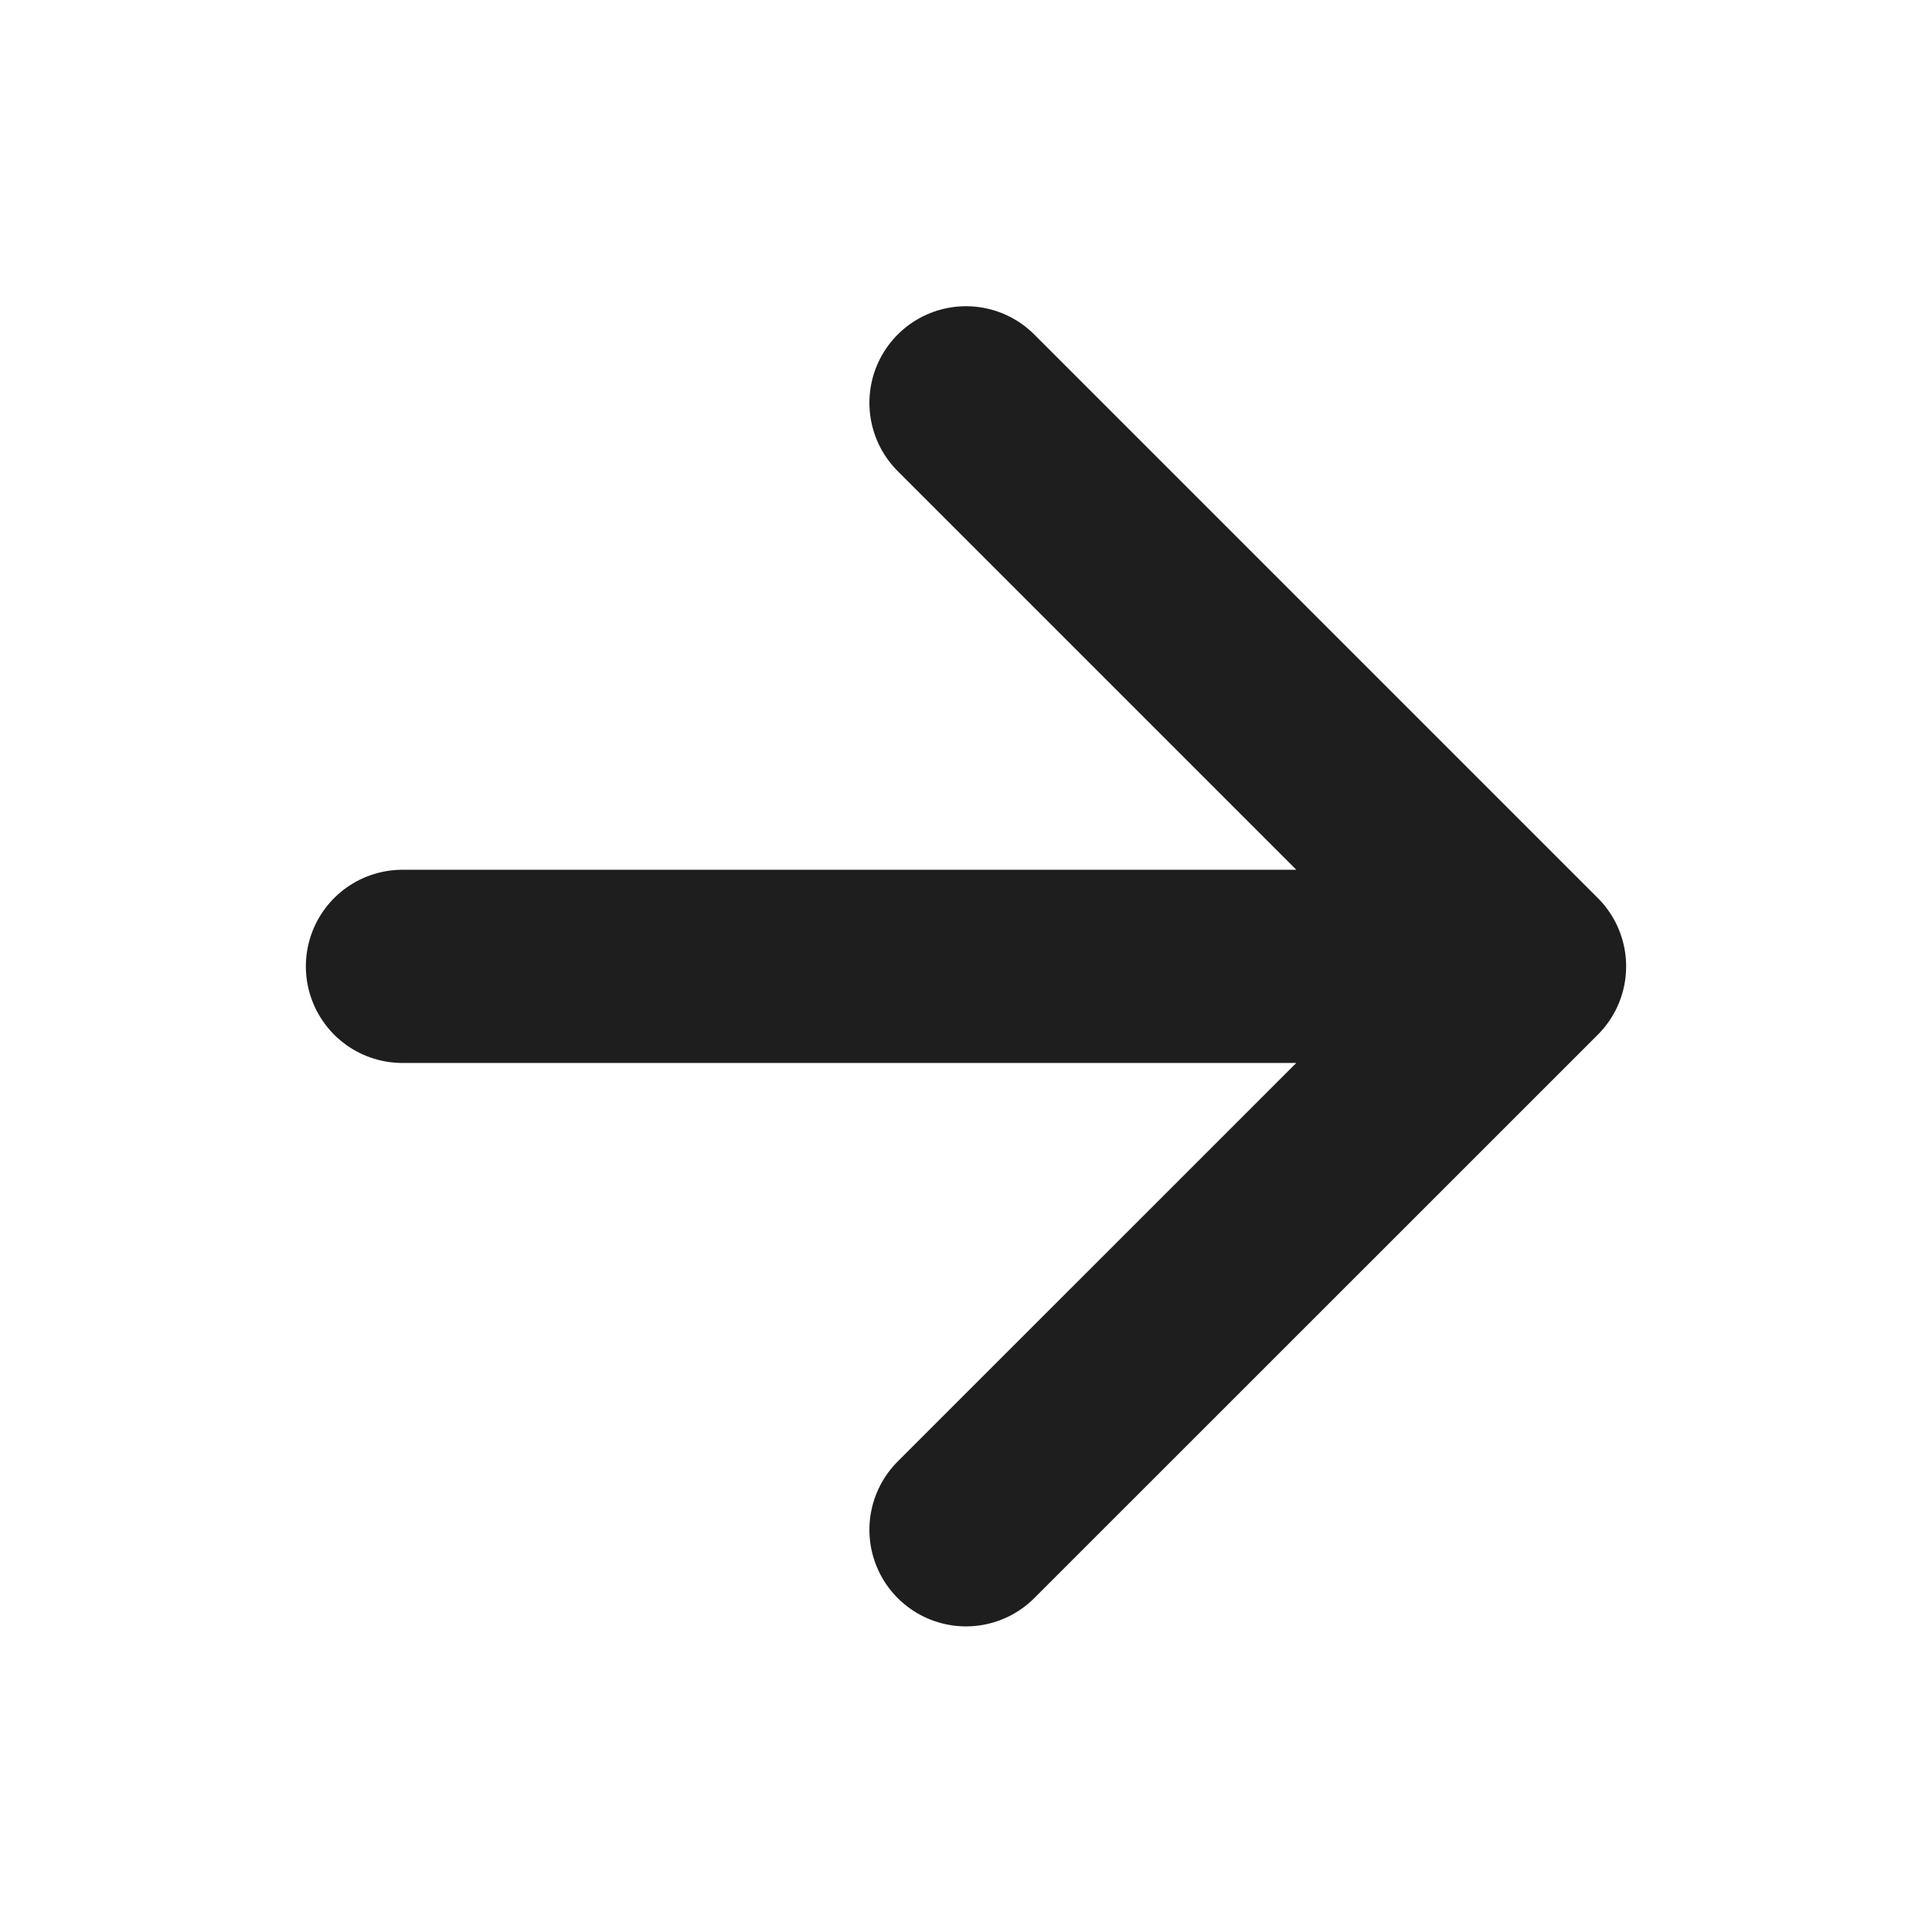 <svg width="16" height="16" viewBox="0 0 16 16" fill="none" xmlns="http://www.w3.org/2000/svg">
<path d="M3.333 8.003H12.667M12.667 8.003L8 3.336M12.667 8.003L8 12.669" stroke="#1E1E1E" stroke-width="1.6" stroke-linecap="round" stroke-linejoin="round"/>
</svg>
